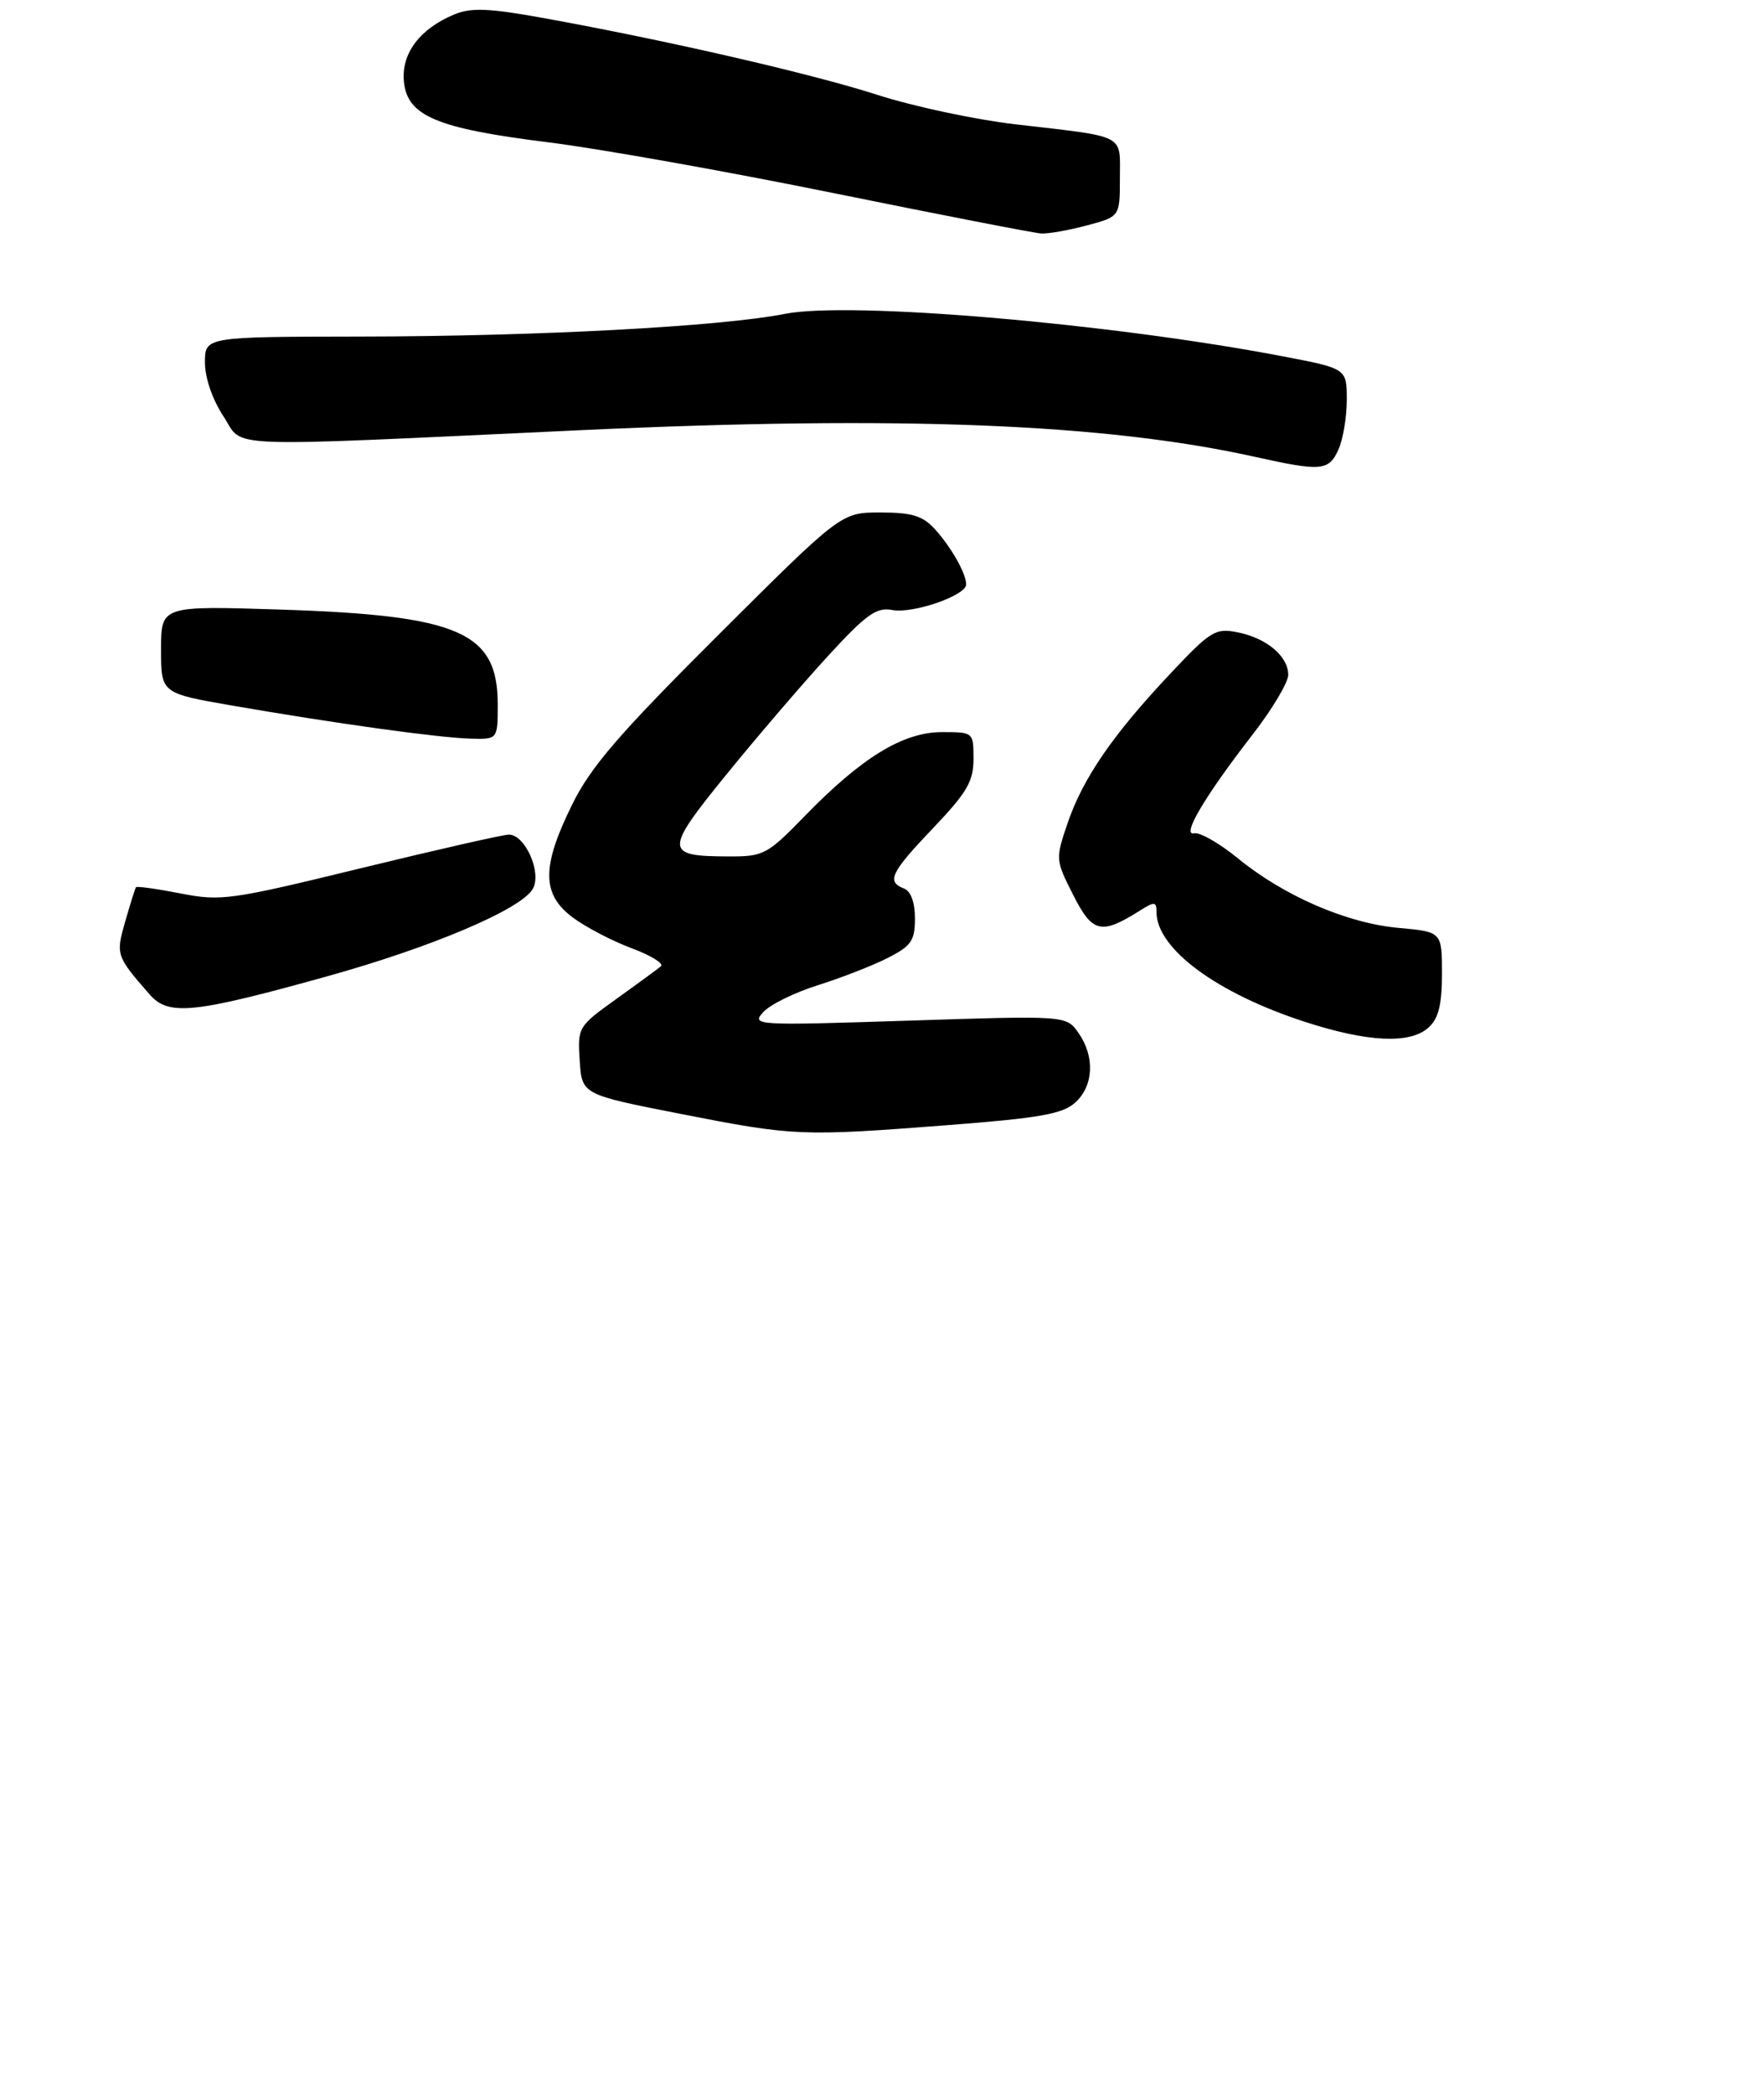 <?xml version="1.0" encoding="UTF-8" standalone="no"?>
<!DOCTYPE svg PUBLIC "-//W3C//DTD SVG 1.1//EN" "http://www.w3.org/Graphics/SVG/1.1/DTD/svg11.dtd" >
<svg xmlns="http://www.w3.org/2000/svg" xmlns:xlink="http://www.w3.org/1999/xlink" version="1.1" viewBox="0 0 241 286">
 <g >
 <path fill="currentColor"
d=" M 129.65 153.67 C 142.06 152.71 145.17 152.16 146.90 150.60 C 149.42 148.31 149.61 144.32 147.34 141.08 C 145.68 138.71 145.68 138.71 124.13 139.41 C 103.13 140.09 102.63 140.06 104.28 138.24 C 105.21 137.22 108.57 135.56 111.74 134.57 C 114.91 133.57 119.19 131.91 121.25 130.86 C 124.51 129.21 125.00 128.50 125.00 125.45 C 125.00 123.25 124.44 121.72 123.50 121.36 C 121.08 120.43 121.69 119.18 127.50 113.09 C 132.11 108.25 133.00 106.73 133.00 103.66 C 133.00 100.01 132.98 100.00 128.70 100.00 C 123.39 100.00 117.76 103.44 110.03 111.38 C 104.81 116.75 104.34 117.00 99.53 116.98 C 90.76 116.96 90.74 116.25 99.21 105.83 C 103.38 100.70 109.62 93.42 113.06 89.67 C 118.33 83.92 119.74 82.91 121.89 83.32 C 124.71 83.86 132.00 81.34 132.00 79.83 C 132.00 78.33 129.95 74.72 127.70 72.25 C 126.06 70.45 124.58 70.00 120.28 70.00 C 114.92 70.00 114.92 70.00 98.12 86.75 C 84.54 100.29 80.71 104.73 78.16 109.91 C 73.97 118.40 74.00 122.15 78.25 125.32 C 80.04 126.65 83.66 128.54 86.30 129.52 C 88.93 130.50 90.73 131.61 90.30 131.98 C 89.86 132.35 87.12 134.36 84.20 136.45 C 78.98 140.19 78.90 140.31 79.20 144.87 C 79.50 149.50 79.50 149.50 93.00 152.15 C 108.56 155.20 109.41 155.23 129.65 153.67 Z  M 195.17 140.35 C 196.54 139.11 197.00 137.24 197.00 132.98 C 197.00 127.28 197.00 127.28 191.06 126.74 C 183.99 126.10 175.37 122.36 169.10 117.22 C 166.60 115.18 163.92 113.65 163.15 113.82 C 161.36 114.24 164.59 108.77 171.18 100.27 C 173.83 96.85 176.00 93.20 176.00 92.18 C 176.00 89.64 173.05 87.16 169.09 86.37 C 166.04 85.76 165.40 86.15 159.80 92.11 C 152.00 100.40 147.94 106.32 145.85 112.45 C 144.19 117.34 144.20 117.47 146.63 122.26 C 149.26 127.45 150.44 127.72 155.75 124.37 C 157.74 123.12 158.00 123.14 158.00 124.57 C 158.00 129.58 166.24 135.67 178.30 139.58 C 186.91 142.37 192.65 142.63 195.17 140.35 Z  M 44.61 133.38 C 59.01 129.38 71.24 124.18 72.80 121.40 C 74.04 119.18 71.75 114.00 69.52 114.00 C 68.74 114.00 59.64 116.07 49.30 118.59 C 31.48 122.94 30.19 123.12 24.64 122.03 C 21.42 121.40 18.69 121.02 18.57 121.19 C 18.46 121.36 17.80 123.45 17.12 125.82 C 15.80 130.42 15.85 130.57 20.45 135.84 C 23.03 138.79 26.42 138.44 44.61 133.38 Z  M 68.00 96.22 C 68.00 86.33 62.78 84.05 38.25 83.26 C 22.00 82.74 22.00 82.74 22.00 88.72 C 22.00 94.69 22.00 94.69 31.75 96.38 C 45.71 98.80 59.90 100.77 64.25 100.89 C 68.00 101.00 68.00 101.00 68.00 96.22 Z  M 182.84 61.45 C 183.48 60.05 184.00 56.98 184.00 54.62 C 184.00 50.34 184.00 50.34 175.25 48.67 C 151.60 44.15 116.13 41.12 107.24 42.87 C 98.41 44.61 73.47 45.94 49.25 45.97 C 28.00 46.00 28.00 46.00 28.00 49.52 C 28.00 51.62 29.03 54.59 30.53 56.87 C 33.44 61.27 28.97 61.10 79.50 58.75 C 122.97 56.74 150.99 57.85 171.50 62.41 C 180.50 64.41 181.53 64.32 182.84 61.45 Z  M 148.49 30.79 C 153.00 29.59 153.00 29.59 153.00 24.31 C 153.00 18.22 154.04 18.76 138.65 16.97 C 133.24 16.34 124.79 14.54 119.88 12.96 C 110.80 10.04 91.04 5.50 74.22 2.46 C 66.78 1.11 64.37 1.02 62.07 1.97 C 57.36 3.92 54.81 7.31 55.18 11.14 C 55.63 15.85 59.67 17.55 75.00 19.45 C 81.88 20.31 99.42 23.43 114.00 26.40 C 128.57 29.36 141.28 31.83 142.24 31.89 C 143.19 31.95 146.00 31.46 148.49 30.79 Z "/>
</g>
</svg>